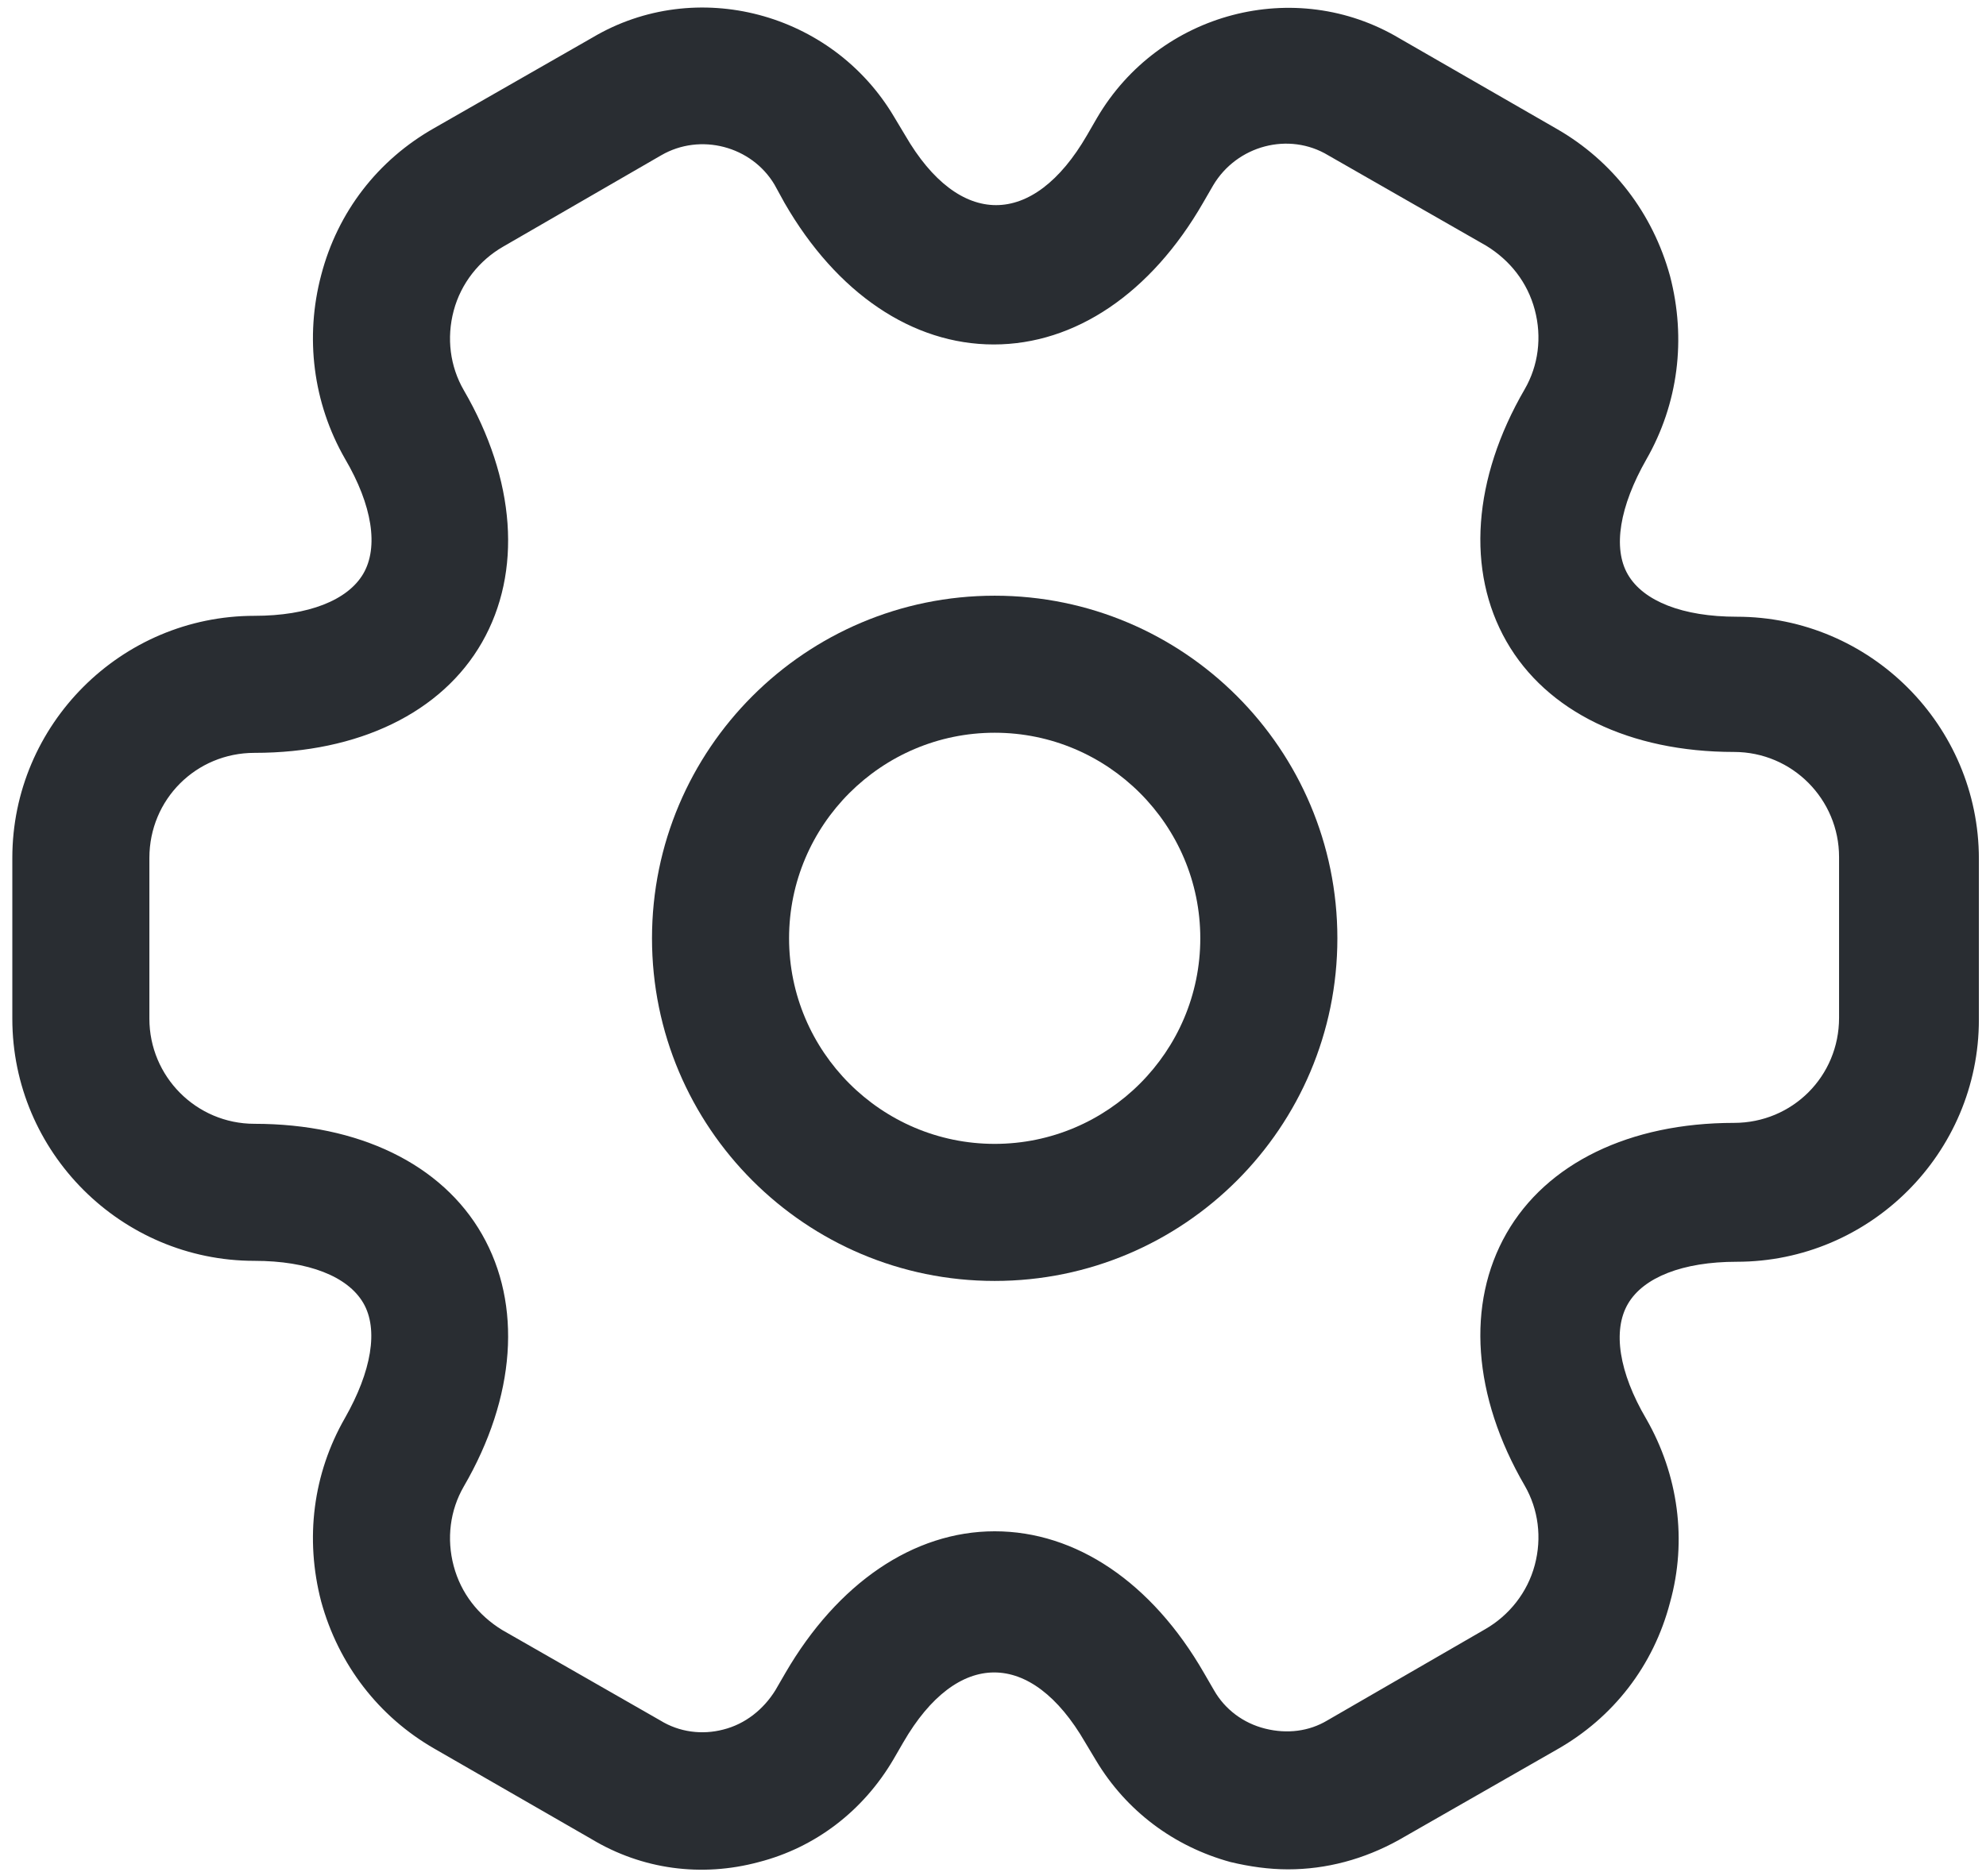 <svg width="127" height="120" viewBox="0 0 127 120" fill="none" xmlns="http://www.w3.org/2000/svg">
<path d="M63.608 81.929C51.511 81.929 41.694 72.111 41.694 60.015C41.694 47.918 51.511 38.101 63.608 38.101C75.704 38.101 85.522 47.918 85.522 60.015C85.522 72.111 75.704 81.929 63.608 81.929ZM63.608 46.866C56.362 46.866 50.459 52.768 50.459 60.015C50.459 67.261 56.362 73.163 63.608 73.163C70.854 73.163 76.756 67.261 76.756 60.015C76.756 52.768 70.854 46.866 63.608 46.866Z" fill="#292D32"/>
<path d="M82.366 119.564C81.139 119.564 79.912 119.389 78.685 119.096C75.062 118.103 72.023 115.824 70.094 112.61L69.393 111.441C65.945 105.48 61.212 105.48 57.764 111.441L57.121 112.551C55.193 115.824 52.154 118.161 48.531 119.096C44.849 120.09 41.051 119.564 37.837 117.635L27.786 111.85C24.221 109.805 21.65 106.474 20.54 102.442C19.488 98.409 20.014 94.26 22.059 90.696C23.754 87.716 24.221 85.027 23.228 83.333C22.234 81.638 19.721 80.644 16.274 80.644C7.742 80.644 0.788 73.691 0.788 65.159V54.874C0.788 46.342 7.742 39.388 16.274 39.388C19.721 39.388 22.234 38.394 23.228 36.7C24.221 35.005 23.812 32.317 22.059 29.337C20.014 25.772 19.488 21.564 20.54 17.591C21.591 13.559 24.163 10.227 27.786 8.182L37.895 2.397C44.499 -1.518 53.206 0.761 57.18 7.481L57.881 8.65C61.329 14.61 66.062 14.61 69.51 8.65L70.153 7.539C74.127 0.761 82.834 -1.518 89.496 2.455L99.547 8.241C103.112 10.286 105.683 13.617 106.793 17.649C107.845 21.681 107.319 25.83 105.274 29.395C103.579 32.375 103.112 35.063 104.105 36.758C105.098 38.453 107.611 39.446 111.059 39.446C119.591 39.446 126.545 46.4 126.545 54.932V65.217C126.545 73.749 119.591 80.703 111.059 80.703C107.611 80.703 105.098 81.696 104.105 83.391C103.112 85.086 103.521 87.774 105.274 90.754C107.319 94.319 107.903 98.526 106.793 102.5C105.741 106.532 103.17 109.863 99.547 111.909L89.437 117.694C87.217 118.921 84.821 119.564 82.366 119.564ZM63.608 97.942C68.809 97.942 73.659 101.214 76.99 107L77.633 108.11C78.334 109.337 79.503 110.214 80.905 110.564C82.308 110.915 83.71 110.74 84.879 110.039L94.989 104.195C96.508 103.318 97.677 101.857 98.144 100.104C98.612 98.351 98.378 96.54 97.501 95.02C94.171 89.293 93.761 83.391 96.333 78.891C98.904 74.392 104.222 71.82 110.884 71.82C114.624 71.82 117.604 68.84 117.604 65.1V54.815C117.604 51.134 114.624 48.095 110.884 48.095C104.222 48.095 98.904 45.524 96.333 41.024C93.761 36.524 94.171 30.622 97.501 24.895C98.378 23.376 98.612 21.564 98.144 19.811C97.677 18.058 96.567 16.656 95.047 15.721L84.938 9.935C82.425 8.416 79.094 9.293 77.574 11.864L76.932 12.974C73.601 18.759 68.75 22.032 63.549 22.032C58.349 22.032 53.498 18.759 50.167 12.974L49.525 11.805C48.063 9.351 44.791 8.474 42.278 9.935L32.169 15.779C30.649 16.656 29.48 18.117 29.013 19.87C28.546 21.623 28.779 23.434 29.656 24.954C32.987 30.681 33.396 36.583 30.825 41.083C28.253 45.582 22.936 48.153 16.274 48.153C12.534 48.153 9.553 51.134 9.553 54.874V65.159C9.553 68.84 12.534 71.879 16.274 71.879C22.936 71.879 28.253 74.45 30.825 78.95C33.396 83.45 32.987 89.352 29.656 95.079C28.779 96.598 28.546 98.409 29.013 100.163C29.48 101.916 30.591 103.318 32.11 104.253L42.22 110.039C43.447 110.798 44.908 110.974 46.252 110.623C47.654 110.272 48.823 109.337 49.583 108.11L50.226 107C53.557 101.273 58.407 97.942 63.608 97.942Z" fill="#292D32"/>
</svg>
